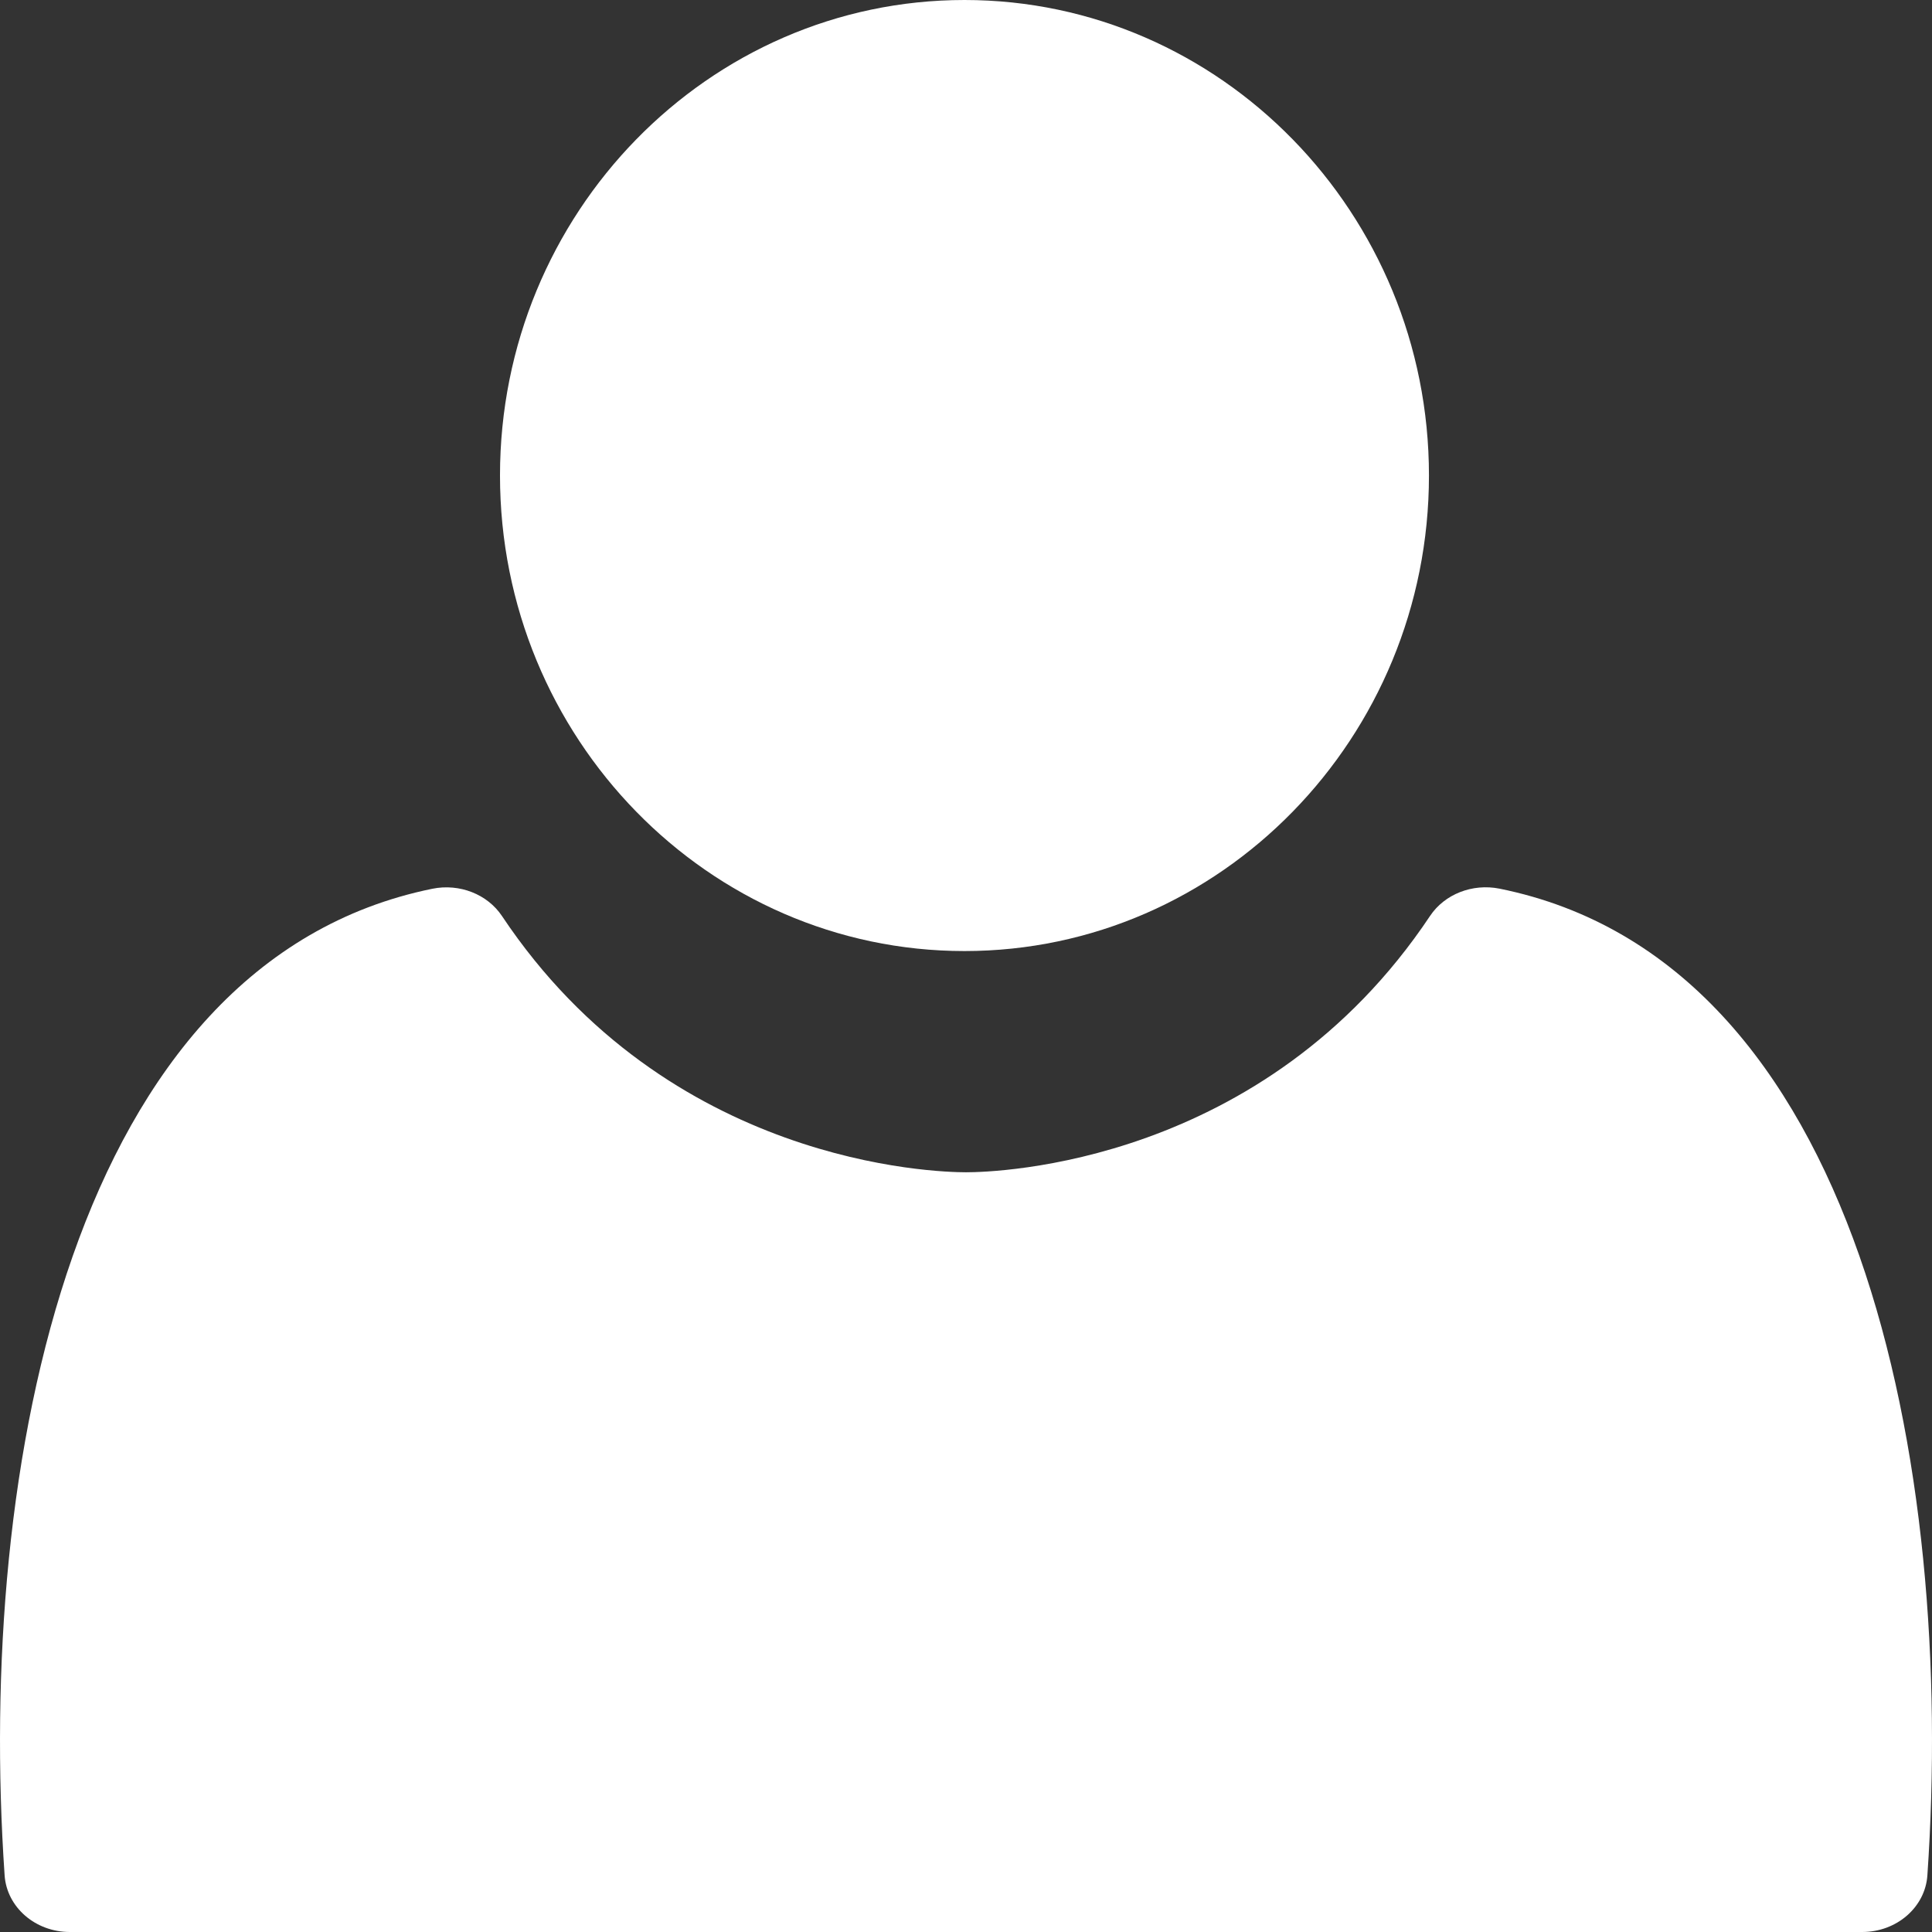 <?xml version="1.0" encoding="UTF-8" standalone="no"?>
<!DOCTYPE svg PUBLIC "-//W3C//DTD SVG 1.1//EN" "http://www.w3.org/Graphics/SVG/1.1/DTD/svg11.dtd">
<svg version="1.1" xmlns="http://www.w3.org/2000/svg" xmlns:xlink="http://www.w3.org/1999/xlink" preserveAspectRatio="xMidYMid meet" viewBox="0 0 640 640" width="20" height="20"><rect x="0" y="0" width="640" height="640" fill="#333333" stroke="none"/><defs><path d="M473.36 157.52C473.36 70.66 404.33 0 319.5 0C234.66 0 165.63 70.67 165.63 157.52C165.63 244.39 234.66 315.05 319.5 315.05C404.34 315.05 473.36 244.38 473.36 157.52Z" id="a7IRufKjb"></path><path d="M473.72 303.42C418.68 385.94 329.93 388.33 320 388.33C310.06 388.33 221.32 385.94 166.29 303.45C161.46 296.21 152.21 292.59 143.23 294.41C23.73 318.76 -7.78 485.69 1.53 621.25C2.26 631.79 11.7 640 23.12 640C82.49 640 557.51 640 616.89 640C628.3 640 637.75 631.79 638.47 621.25C647.79 485.54 616.27 318.51 496.74 294.38C487.77 292.59 478.54 296.19 473.72 303.42Z" id="aNmCCxFhG"></path></defs><g><g><g><use xlink:href="#a7IRufKjb" opacity="1" fill="#ffffff" fill-opacity="1"></use><g><use xlink:href="#a7IRufKjb" opacity="1" fill-opacity="0" stroke="#000000" stroke-width="1" stroke-opacity="0"></use></g></g><g><use xlink:href="#aNmCCxFhG" opacity="1" fill="#ffffff" fill-opacity="1"></use><g><use xlink:href="#aNmCCxFhG" opacity="1" fill-opacity="0" stroke="#000000" stroke-width="1" stroke-opacity="0"></use></g></g></g></g></svg>